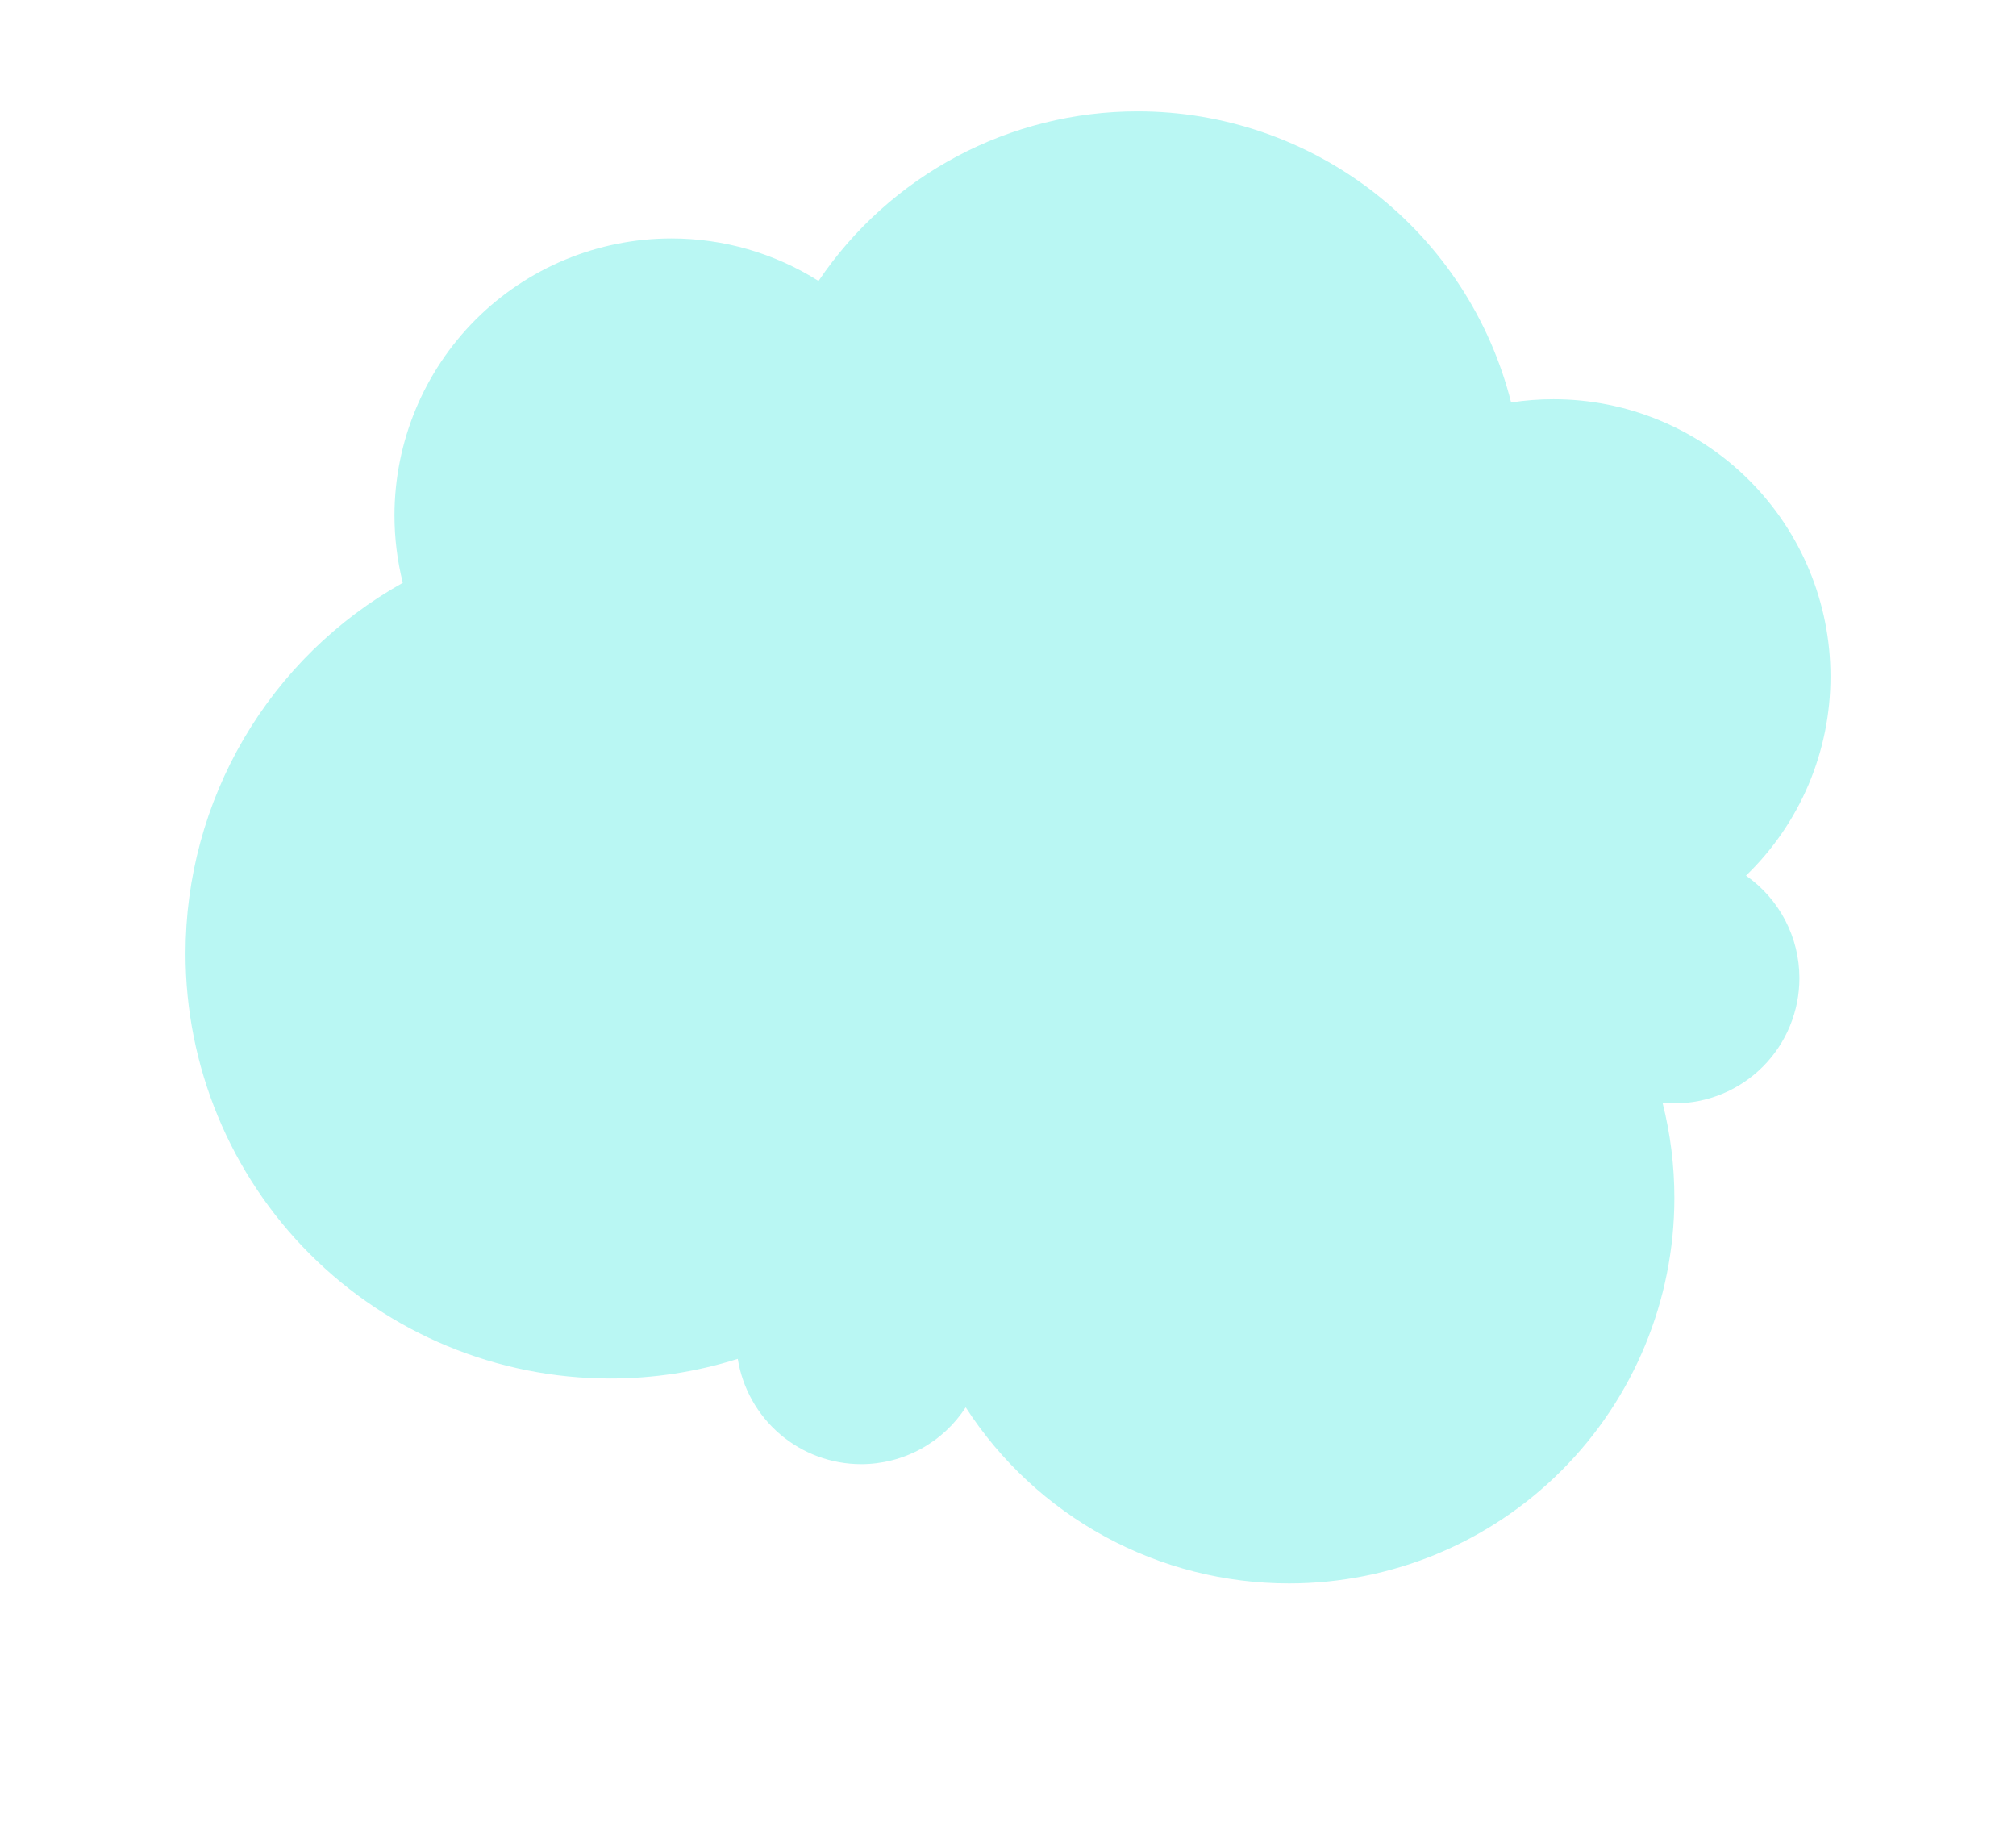 <svg width="163" height="149" viewBox="0 0 163 149" fill="none" xmlns="http://www.w3.org/2000/svg">
<g filter="url(#filter0_di_1110_1970)">
<path d="M141.17 68.783C143.333 66.697 145.053 64.195 146.227 61.428C147.4 58.661 148.004 55.685 148 52.679C147.999 46.736 145.639 41.036 141.439 36.834C137.239 32.632 131.543 30.271 125.604 30.271C124.457 30.27 123.312 30.358 122.179 30.533C120.481 23.805 116.588 17.836 111.116 13.573C105.645 9.31 98.908 6.997 91.973 7C86.881 6.999 81.867 8.249 77.37 10.639C72.873 13.03 69.031 16.488 66.181 20.711C62.617 18.462 58.488 17.271 54.273 17.275C48.341 17.279 42.653 19.639 38.457 23.836C34.261 28.033 31.901 33.725 31.894 39.661C31.895 41.499 32.121 43.33 32.567 45.113C27.239 48.093 22.802 52.442 19.714 57.711C16.626 62.98 14.999 68.978 15 75.086C15 84.196 18.616 92.933 25.053 99.374C31.49 105.816 40.221 109.434 49.324 109.434C52.827 109.438 56.31 108.902 59.65 107.847C60.031 110.219 61.242 112.378 63.068 113.938C64.894 115.498 67.214 116.356 69.615 116.361C71.297 116.362 72.953 115.942 74.431 115.139C75.91 114.337 77.164 113.177 78.081 111.765C80.904 116.137 84.778 119.731 89.347 122.217C93.917 124.704 99.037 126.005 104.238 126C112.497 126 120.418 122.717 126.257 116.873C132.097 111.029 135.378 103.103 135.378 94.838C135.38 92.245 135.059 89.662 134.423 87.148C134.739 87.177 135.058 87.193 135.378 87.193C136.707 87.193 138.024 86.931 139.252 86.421C140.48 85.912 141.595 85.165 142.534 84.223C143.473 83.281 144.218 82.163 144.724 80.933C145.231 79.704 145.491 78.386 145.488 77.055C145.486 75.431 145.092 73.831 144.341 72.391C143.589 70.951 142.501 69.713 141.17 68.783Z" fill="#B9F7F3"/>
</g>
<defs>
<filter id="filter0_di_1110_1970" x="0" y="0" width="163" height="149" filterUnits="userSpaceOnUse" color-interpolation-filters="sRGB">
<feFlood flood-opacity="0" result="BackgroundImageFix"/>
<feColorMatrix in="SourceAlpha" type="matrix" values="0 0 0 0 0 0 0 0 0 0 0 0 0 0 0 0 0 0 127 0" result="hardAlpha"/>
<feOffset dy="8"/>
<feGaussianBlur stdDeviation="7.5"/>
<feComposite in2="hardAlpha" operator="out"/>
<feColorMatrix type="matrix" values="0 0 0 0 0.149 0 0 0 0 0.737 0 0 0 0 0.706 0 0 0 0.45 0"/>
<feBlend mode="normal" in2="BackgroundImageFix" result="effect1_dropShadow_1110_1970"/>
<feBlend mode="normal" in="SourceGraphic" in2="effect1_dropShadow_1110_1970" result="shape"/>
<feColorMatrix in="SourceAlpha" type="matrix" values="0 0 0 0 0 0 0 0 0 0 0 0 0 0 0 0 0 0 127 0" result="hardAlpha"/>
<feOffset dy="-6"/>
<feGaussianBlur stdDeviation="9"/>
<feComposite in2="hardAlpha" operator="arithmetic" k2="-1" k3="1"/>
<feColorMatrix type="matrix" values="0 0 0 0 0.149 0 0 0 0 0.737 0 0 0 0 0.706 0 0 0 0.27 0"/>
<feBlend mode="normal" in2="shape" result="effect2_innerShadow_1110_1970"/>
</filter>
</defs>
</svg>
